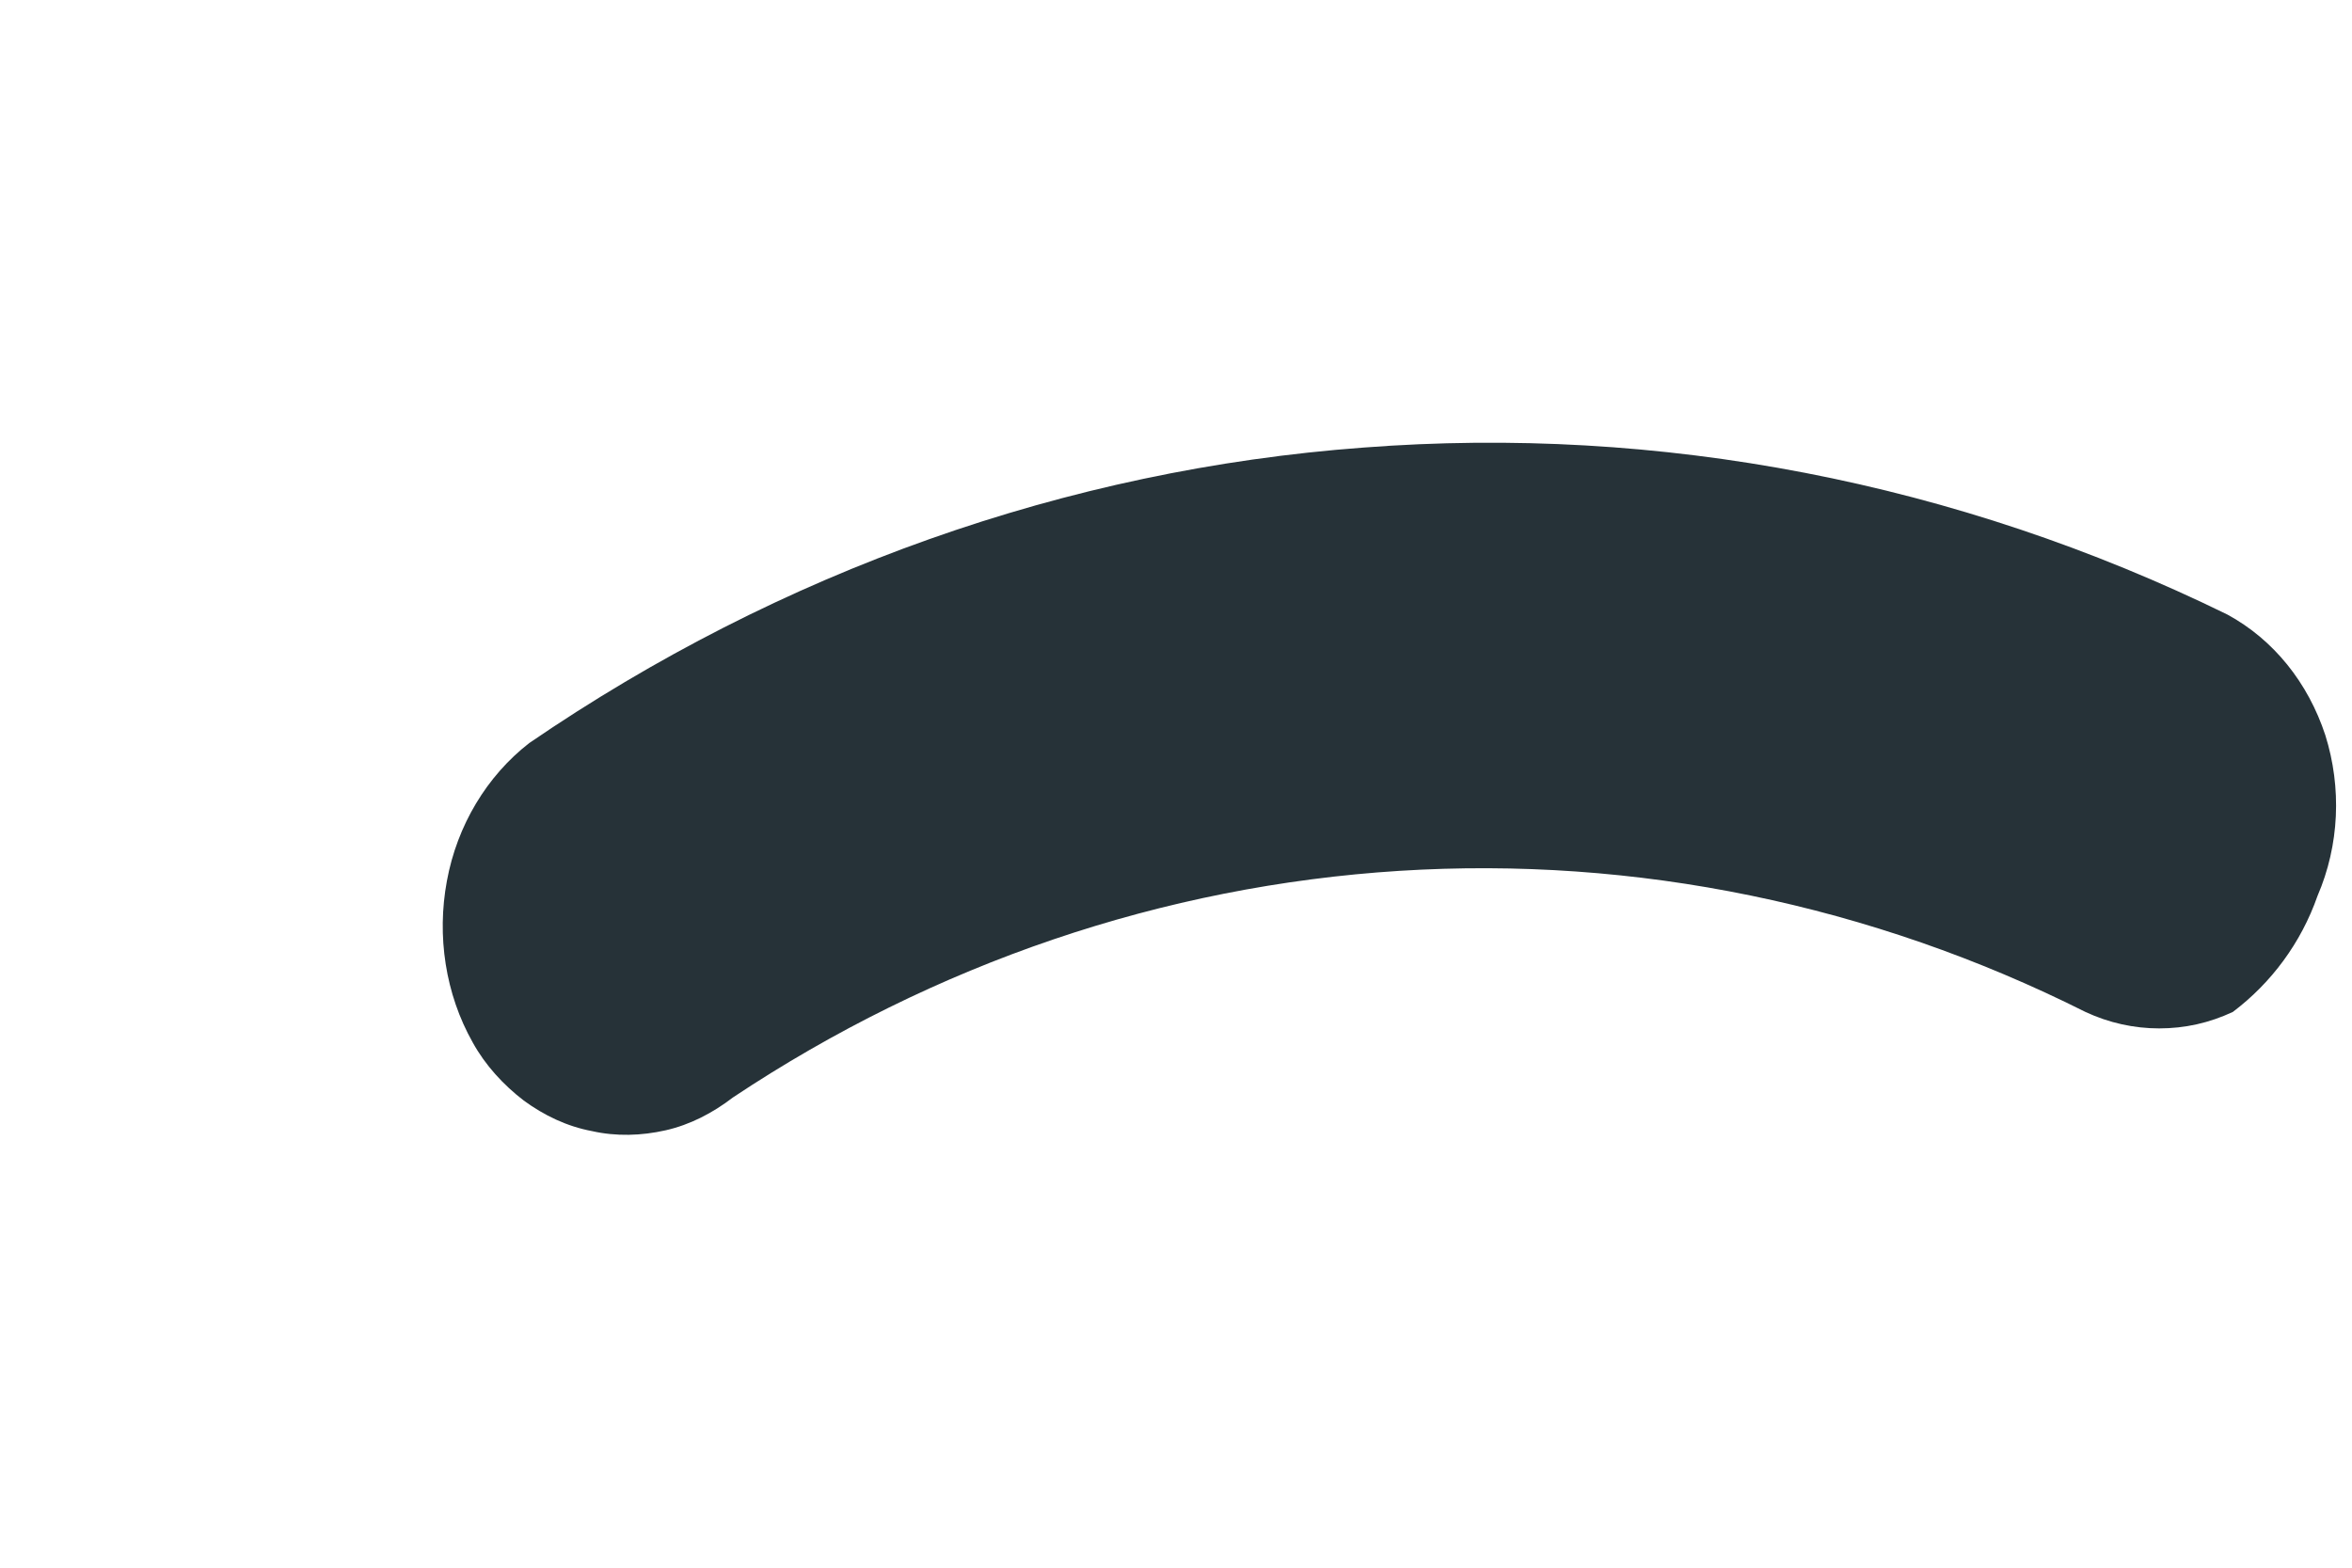 <?xml version="1.0" encoding="UTF-8" standalone="no"?><svg width='3' height='2' viewBox='0 0 3 2' fill='none' xmlns='http://www.w3.org/2000/svg'>
<path d='M2.848 1.291C2.818 1.305 2.787 1.312 2.754 1.312C2.722 1.312 2.69 1.305 2.66 1.291C2.387 1.154 2.086 1.092 1.785 1.111C1.484 1.13 1.192 1.229 0.935 1.4C0.909 1.42 0.88 1.435 0.849 1.442C0.818 1.449 0.786 1.45 0.755 1.443C0.723 1.437 0.694 1.423 0.668 1.404C0.642 1.384 0.619 1.359 0.603 1.33C0.568 1.268 0.557 1.194 0.57 1.124C0.583 1.053 0.621 0.99 0.675 0.948C0.995 0.729 1.361 0.599 1.739 0.571C2.117 0.542 2.496 0.615 2.841 0.784C2.9 0.816 2.944 0.871 2.966 0.938C2.987 1.005 2.984 1.078 2.956 1.143C2.935 1.203 2.897 1.254 2.848 1.291Z' fill='#263238'/>
</svg>
